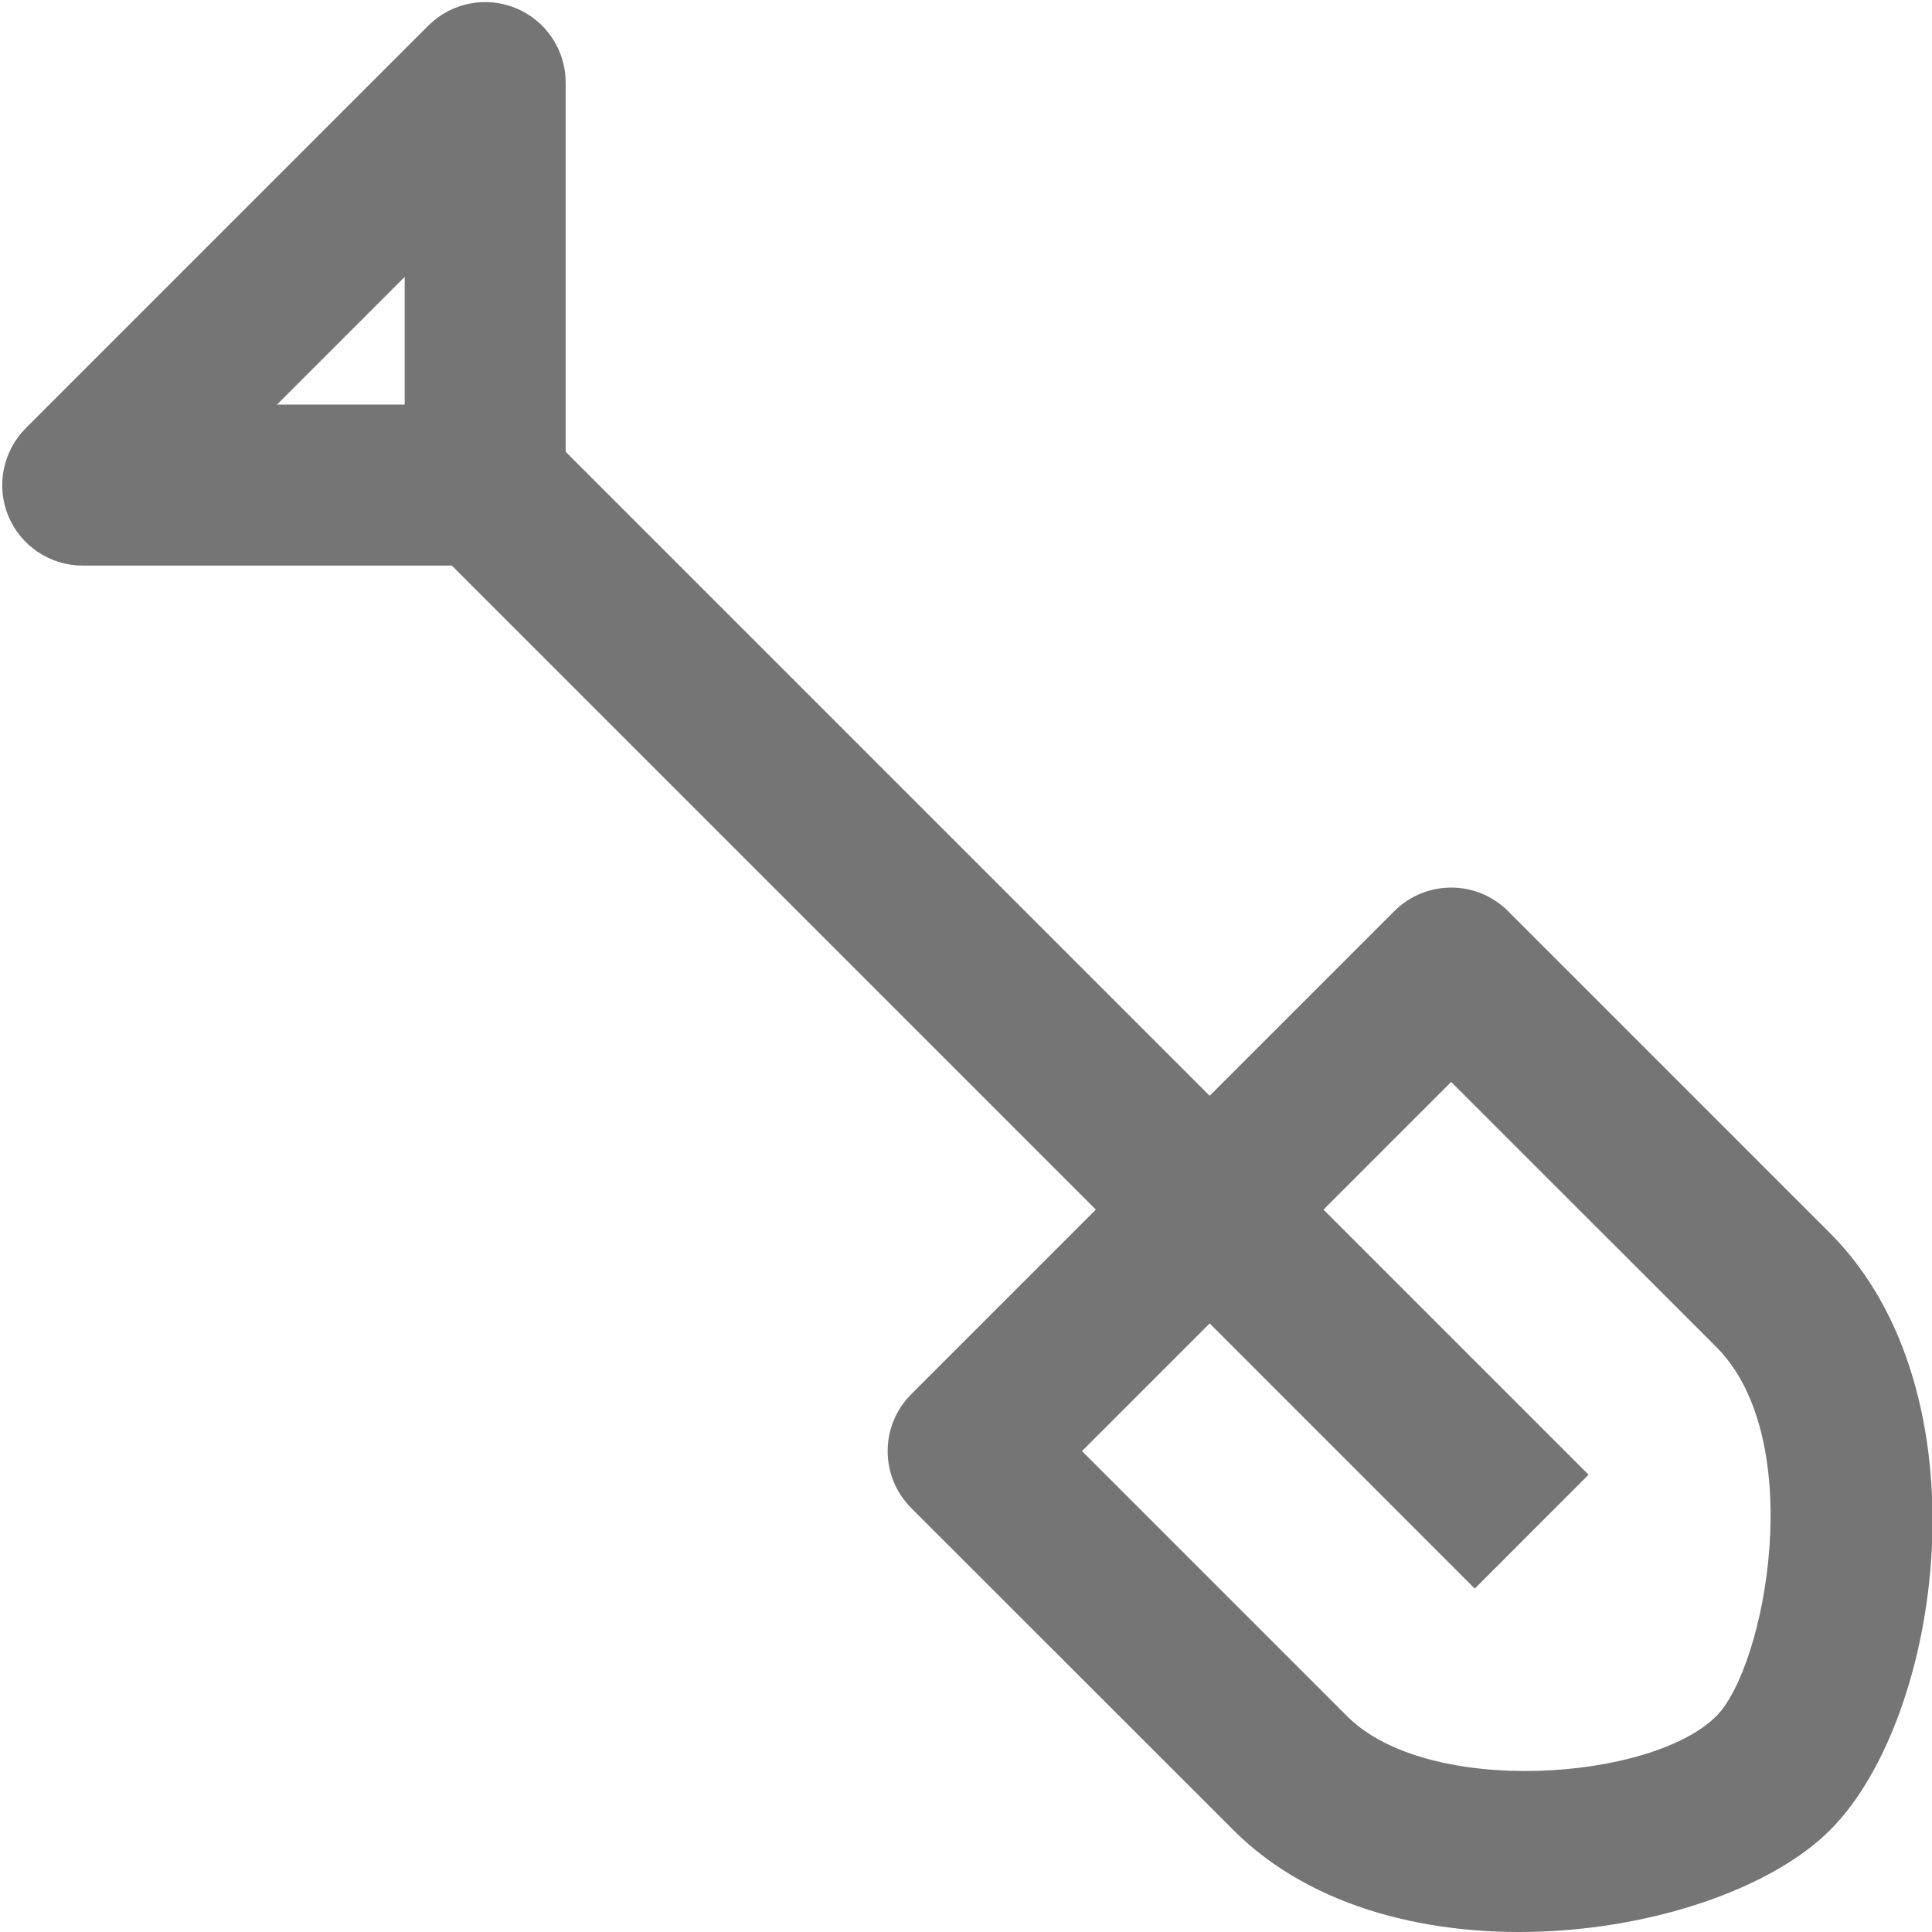 <?xml version="1.0" encoding="iso-8859-1"?>
<!-- Generator: Adobe Illustrator 16.0.0, SVG Export Plug-In . SVG Version: 6.00 Build 0)  -->
<!DOCTYPE svg PUBLIC "-//W3C//DTD SVG 1.1//EN" "http://www.w3.org/Graphics/SVG/1.1/DTD/svg11.dtd">
<svg version="1.1" xmlns="http://www.w3.org/2000/svg" xmlns:xlink="http://www.w3.org/1999/xlink" x="0px" y="0px" width="24px"
	 height="24px" viewBox="0 0 24 24" style="enable-background:new 0 0 24 24;" xml:space="preserve">
<g id="Frame_-_24px">
	<rect x="-0.001" style="fill:none;" width="24.001" height="24.001"/>
</g>
<g id="Line_Icons">
	<path style="fill:#757575;" d="M22.734,15.319l-4-4c-0.391-0.391-1.023-0.391-1.414,0l-2.293,2.293l-8-8V1.026
		c0-0.404-0.243-0.769-0.617-0.924C6.036-0.053,5.606,0.033,5.32,0.319l-5,5c-0.285,0.287-0.371,0.716-0.217,1.09
		c0.155,0.374,0.52,0.617,0.924,0.617h4.586l8,8l-2.293,2.293c-0.391,0.391-0.391,1.023,0,1.415l4,3.998
		c1.975,1.982,6.045,1.372,7.414,0.002C24.13,21.338,24.707,17.295,22.734,15.319z M5.027,5.026H3.441L5.027,3.44V5.026z
		 M21.32,21.319c-0.803,0.803-3.581,1.008-4.586,0l-3.293-3.293l1.586-1.586l3.293,3.294l1.414-1.415l-3.293-3.293l1.586-1.586
		l3.293,3.292C22.472,17.887,21.928,20.712,21.32,21.319z"/>
</g>
</svg>
